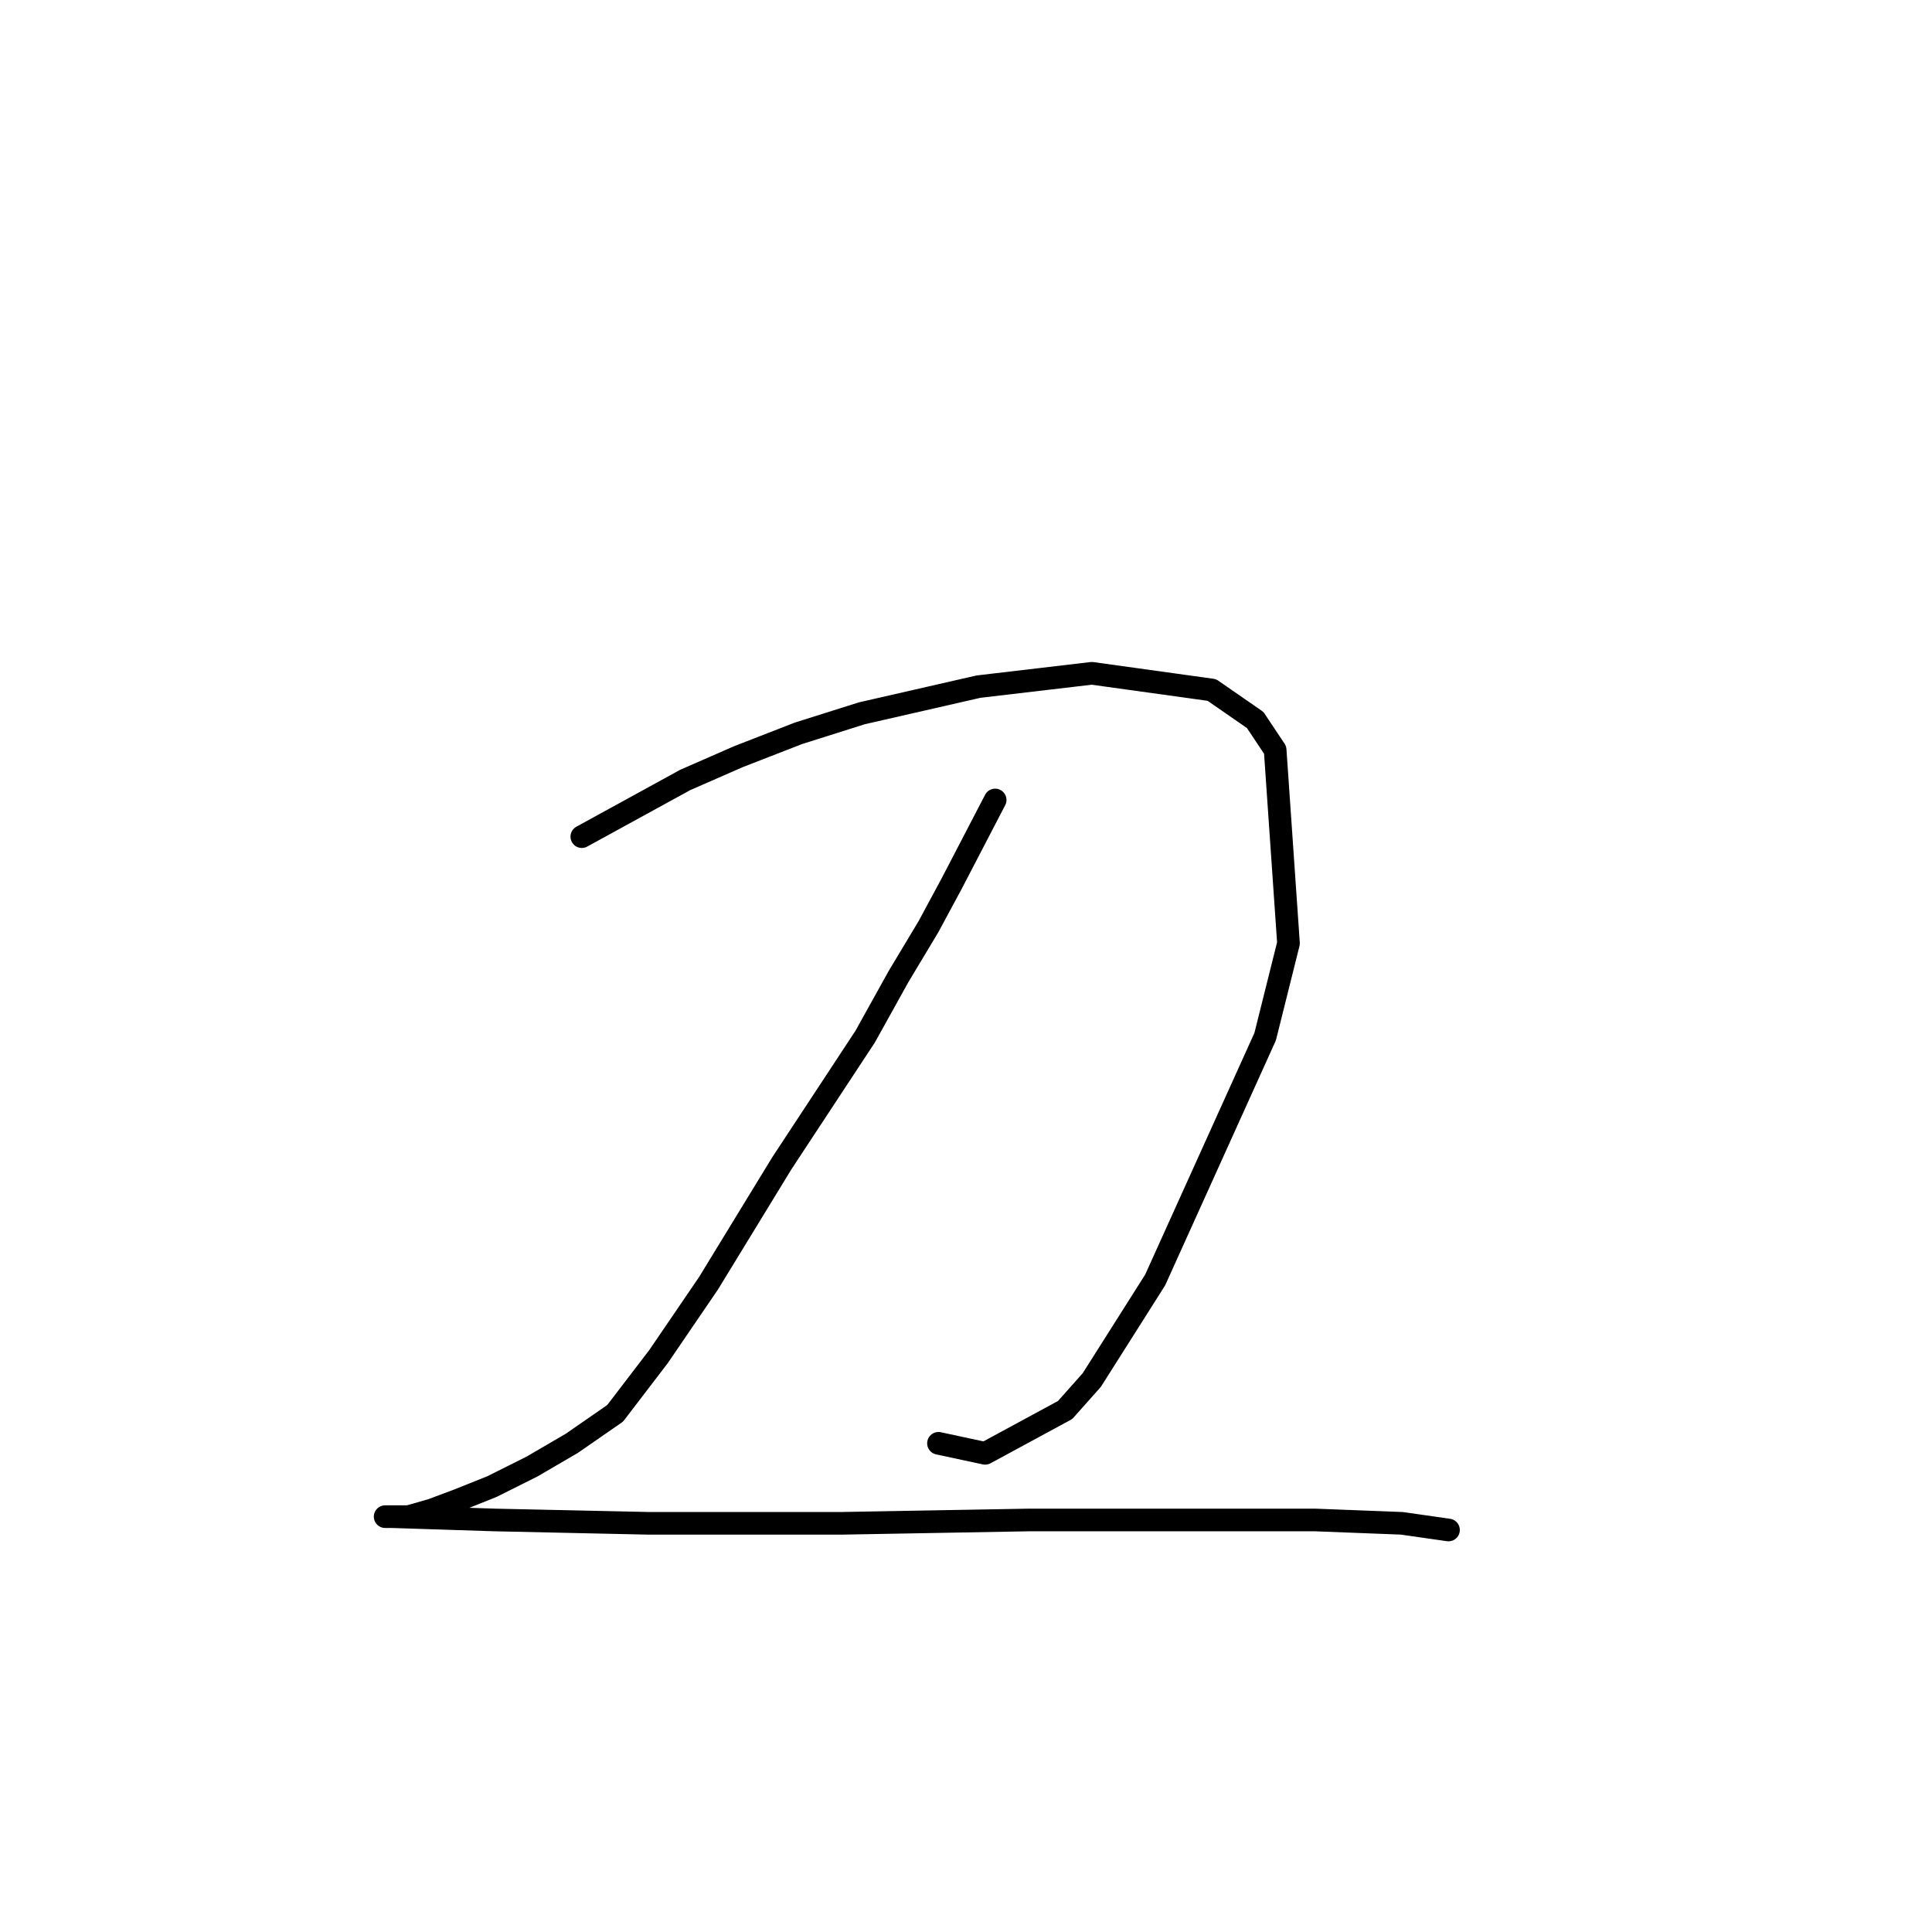 <?xml version="1.0" standalone="no"?>
    <svg width="256" height="256" xmlns="http://www.w3.org/2000/svg" version="1.1">
    <polyline stroke="black" stroke-width="3" stroke-linecap="round" fill="transparent" stroke-linejoin="round" points="77.093 110.859 90.786 103.351 97.853 100.259 105.803 97.167 114.195 94.517 129.654 90.983 144.672 89.216 160.573 91.425 166.315 95.4 168.965 99.375 170.731 124.993 167.64 137.361 153.064 169.604 144.672 182.855 141.138 186.83 130.538 192.572 124.354 191.247 124.354 191.247 " />
        <polyline stroke="black" stroke-width="3" stroke-linecap="round" fill="transparent" stroke-linejoin="round" points="131.863 106.001 126.121 117.043 123.029 122.785 119.054 129.41 114.637 137.361 103.595 154.145 93.878 170.046 87.252 179.763 81.51 187.271 75.768 191.247 70.468 194.338 65.168 196.989 60.751 198.755 57.217 200.08 54.126 200.964 52.359 200.964 51.475 200.964 51.034 200.964 51.917 200.964 65.609 201.405 85.927 201.847 111.545 201.847 136.28 201.405 157.039 201.405 174.265 201.405 185.749 201.847 191.933 202.731 191.933 202.731 " />
        </svg>